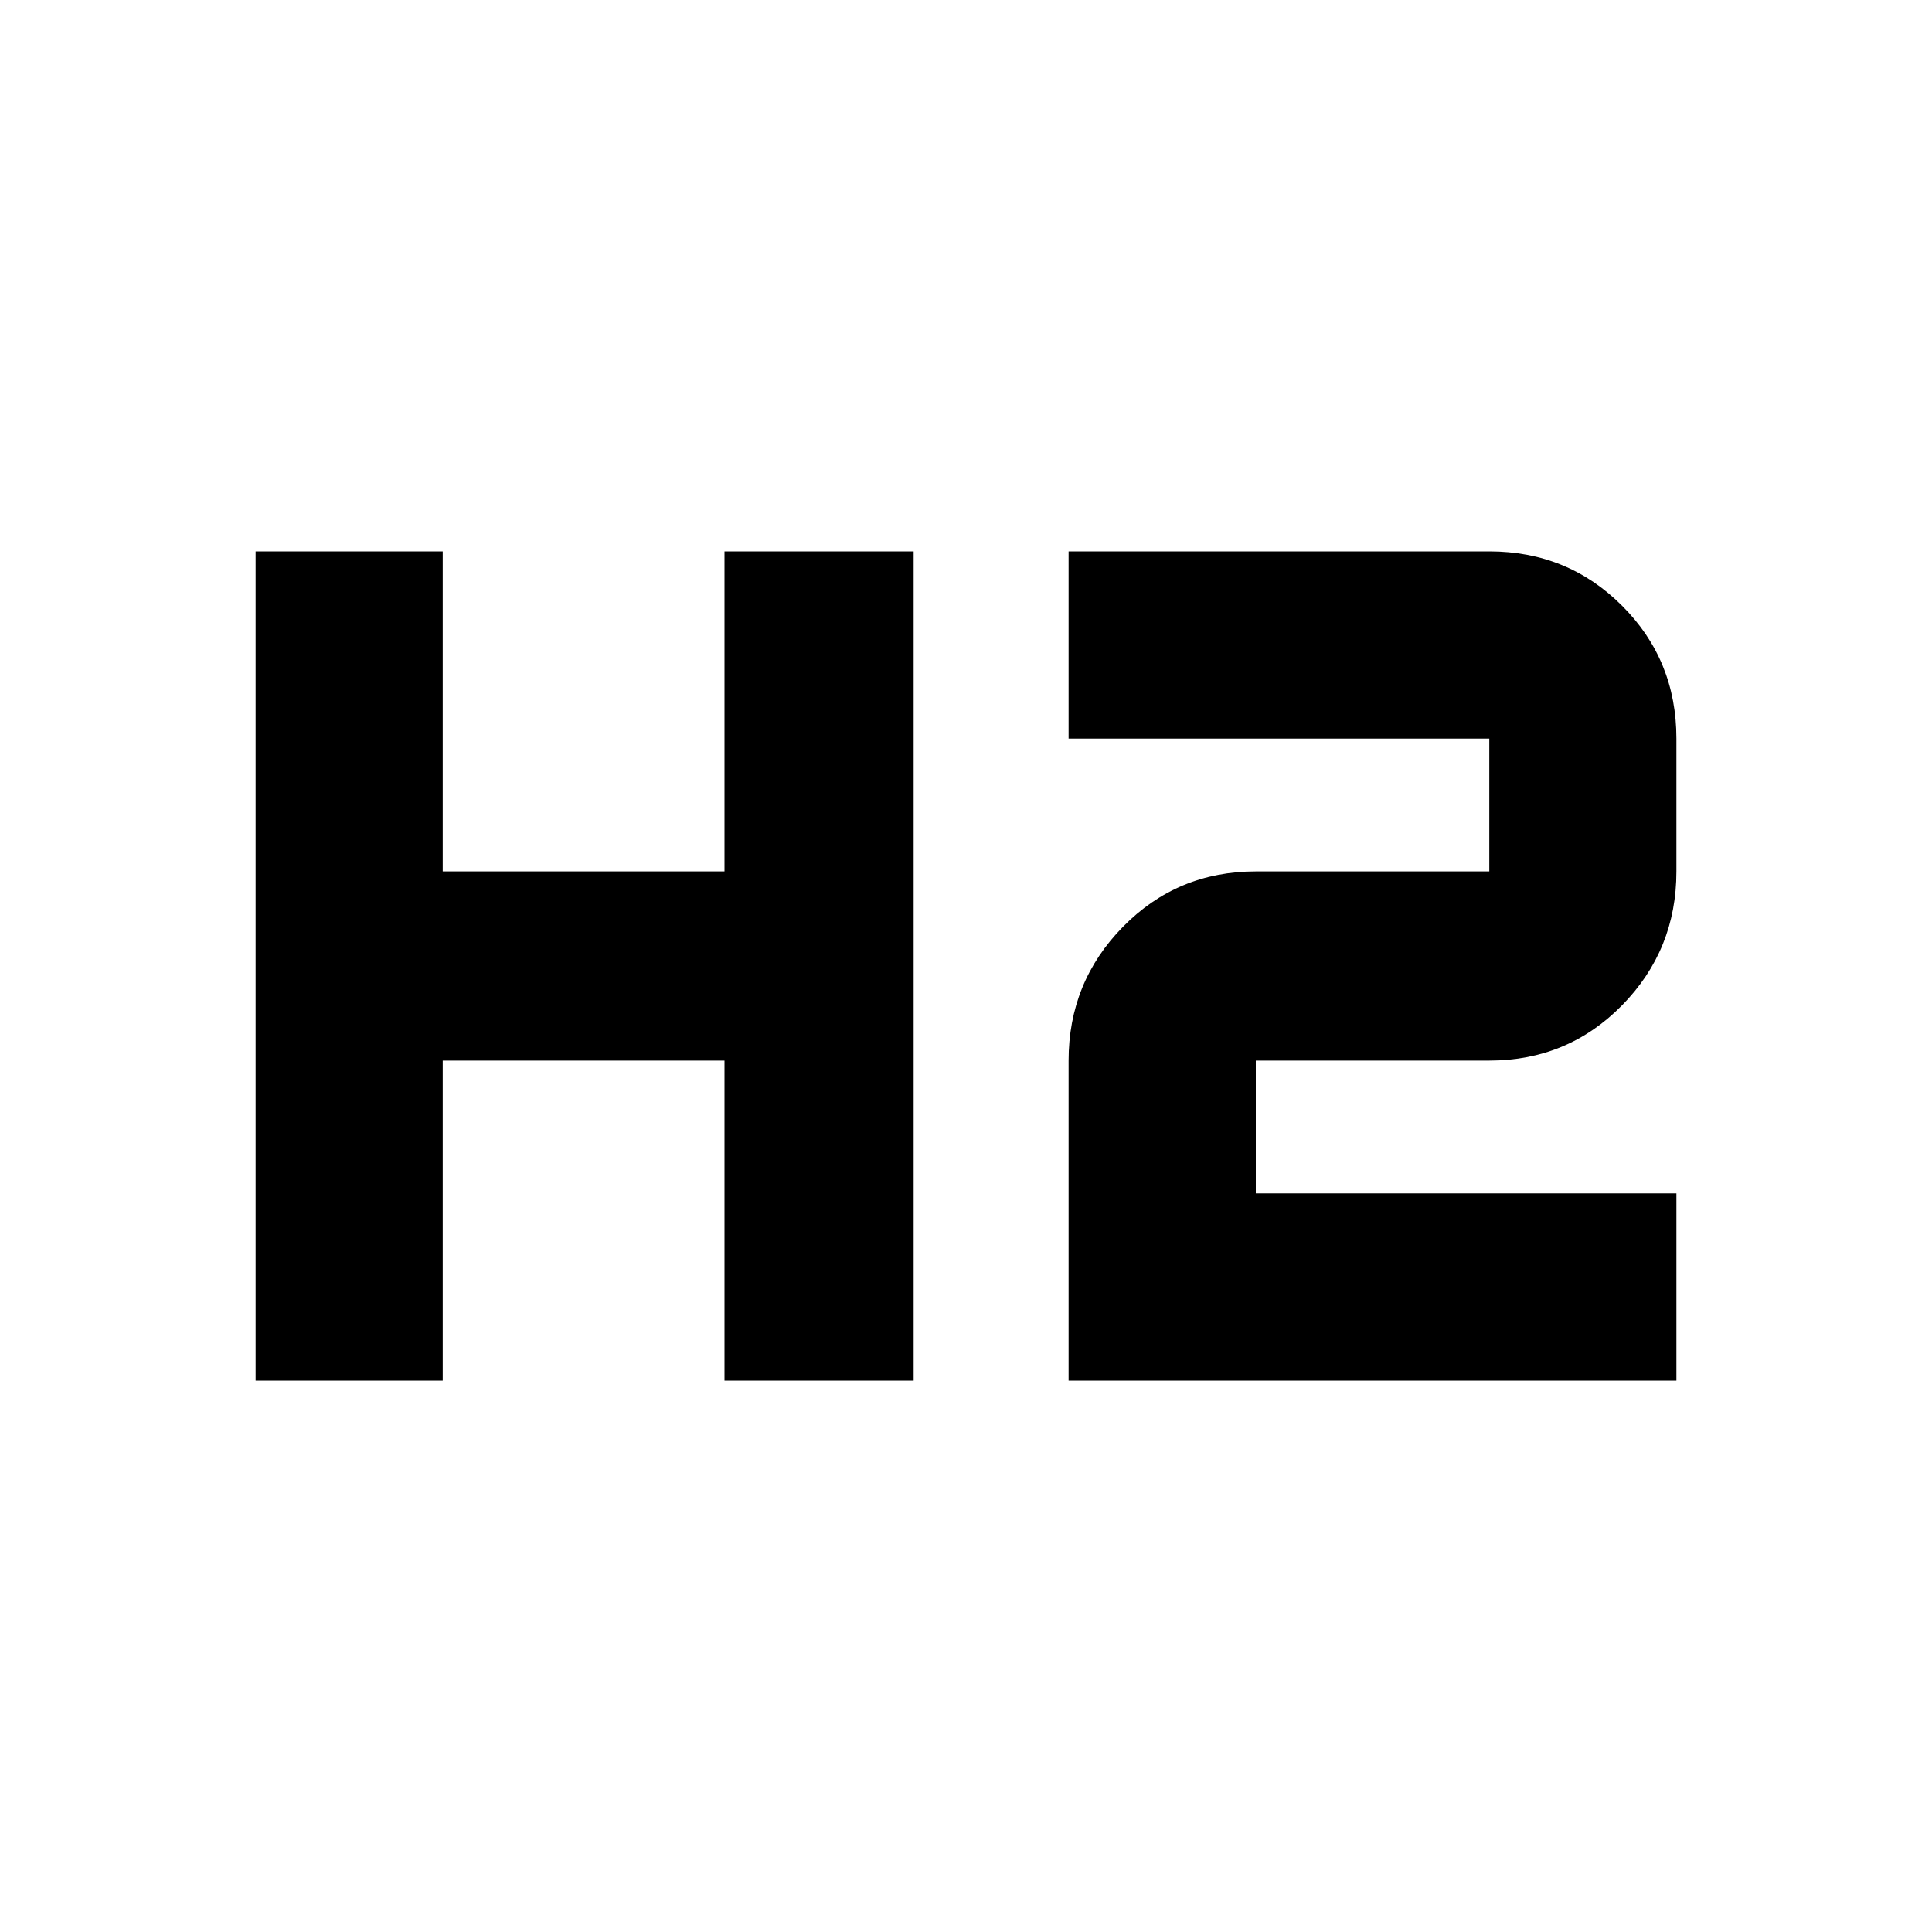 <svg xmlns="http://www.w3.org/2000/svg" height="20" width="20"><path d="M2.646 14.292V5.708h1.937v3.313H7.5V5.708h1.958v8.584H7.5v-3.313H4.583v3.313Zm8.416 0v-3.313q0-.812.563-1.385T13 9.021h2.417V7.646h-4.355V5.708h4.355q.812 0 1.375.563.562.562.562 1.375v1.375q0 .812-.562 1.385-.563.573-1.375.573H13v1.375h4.354v1.938Z"/></svg>